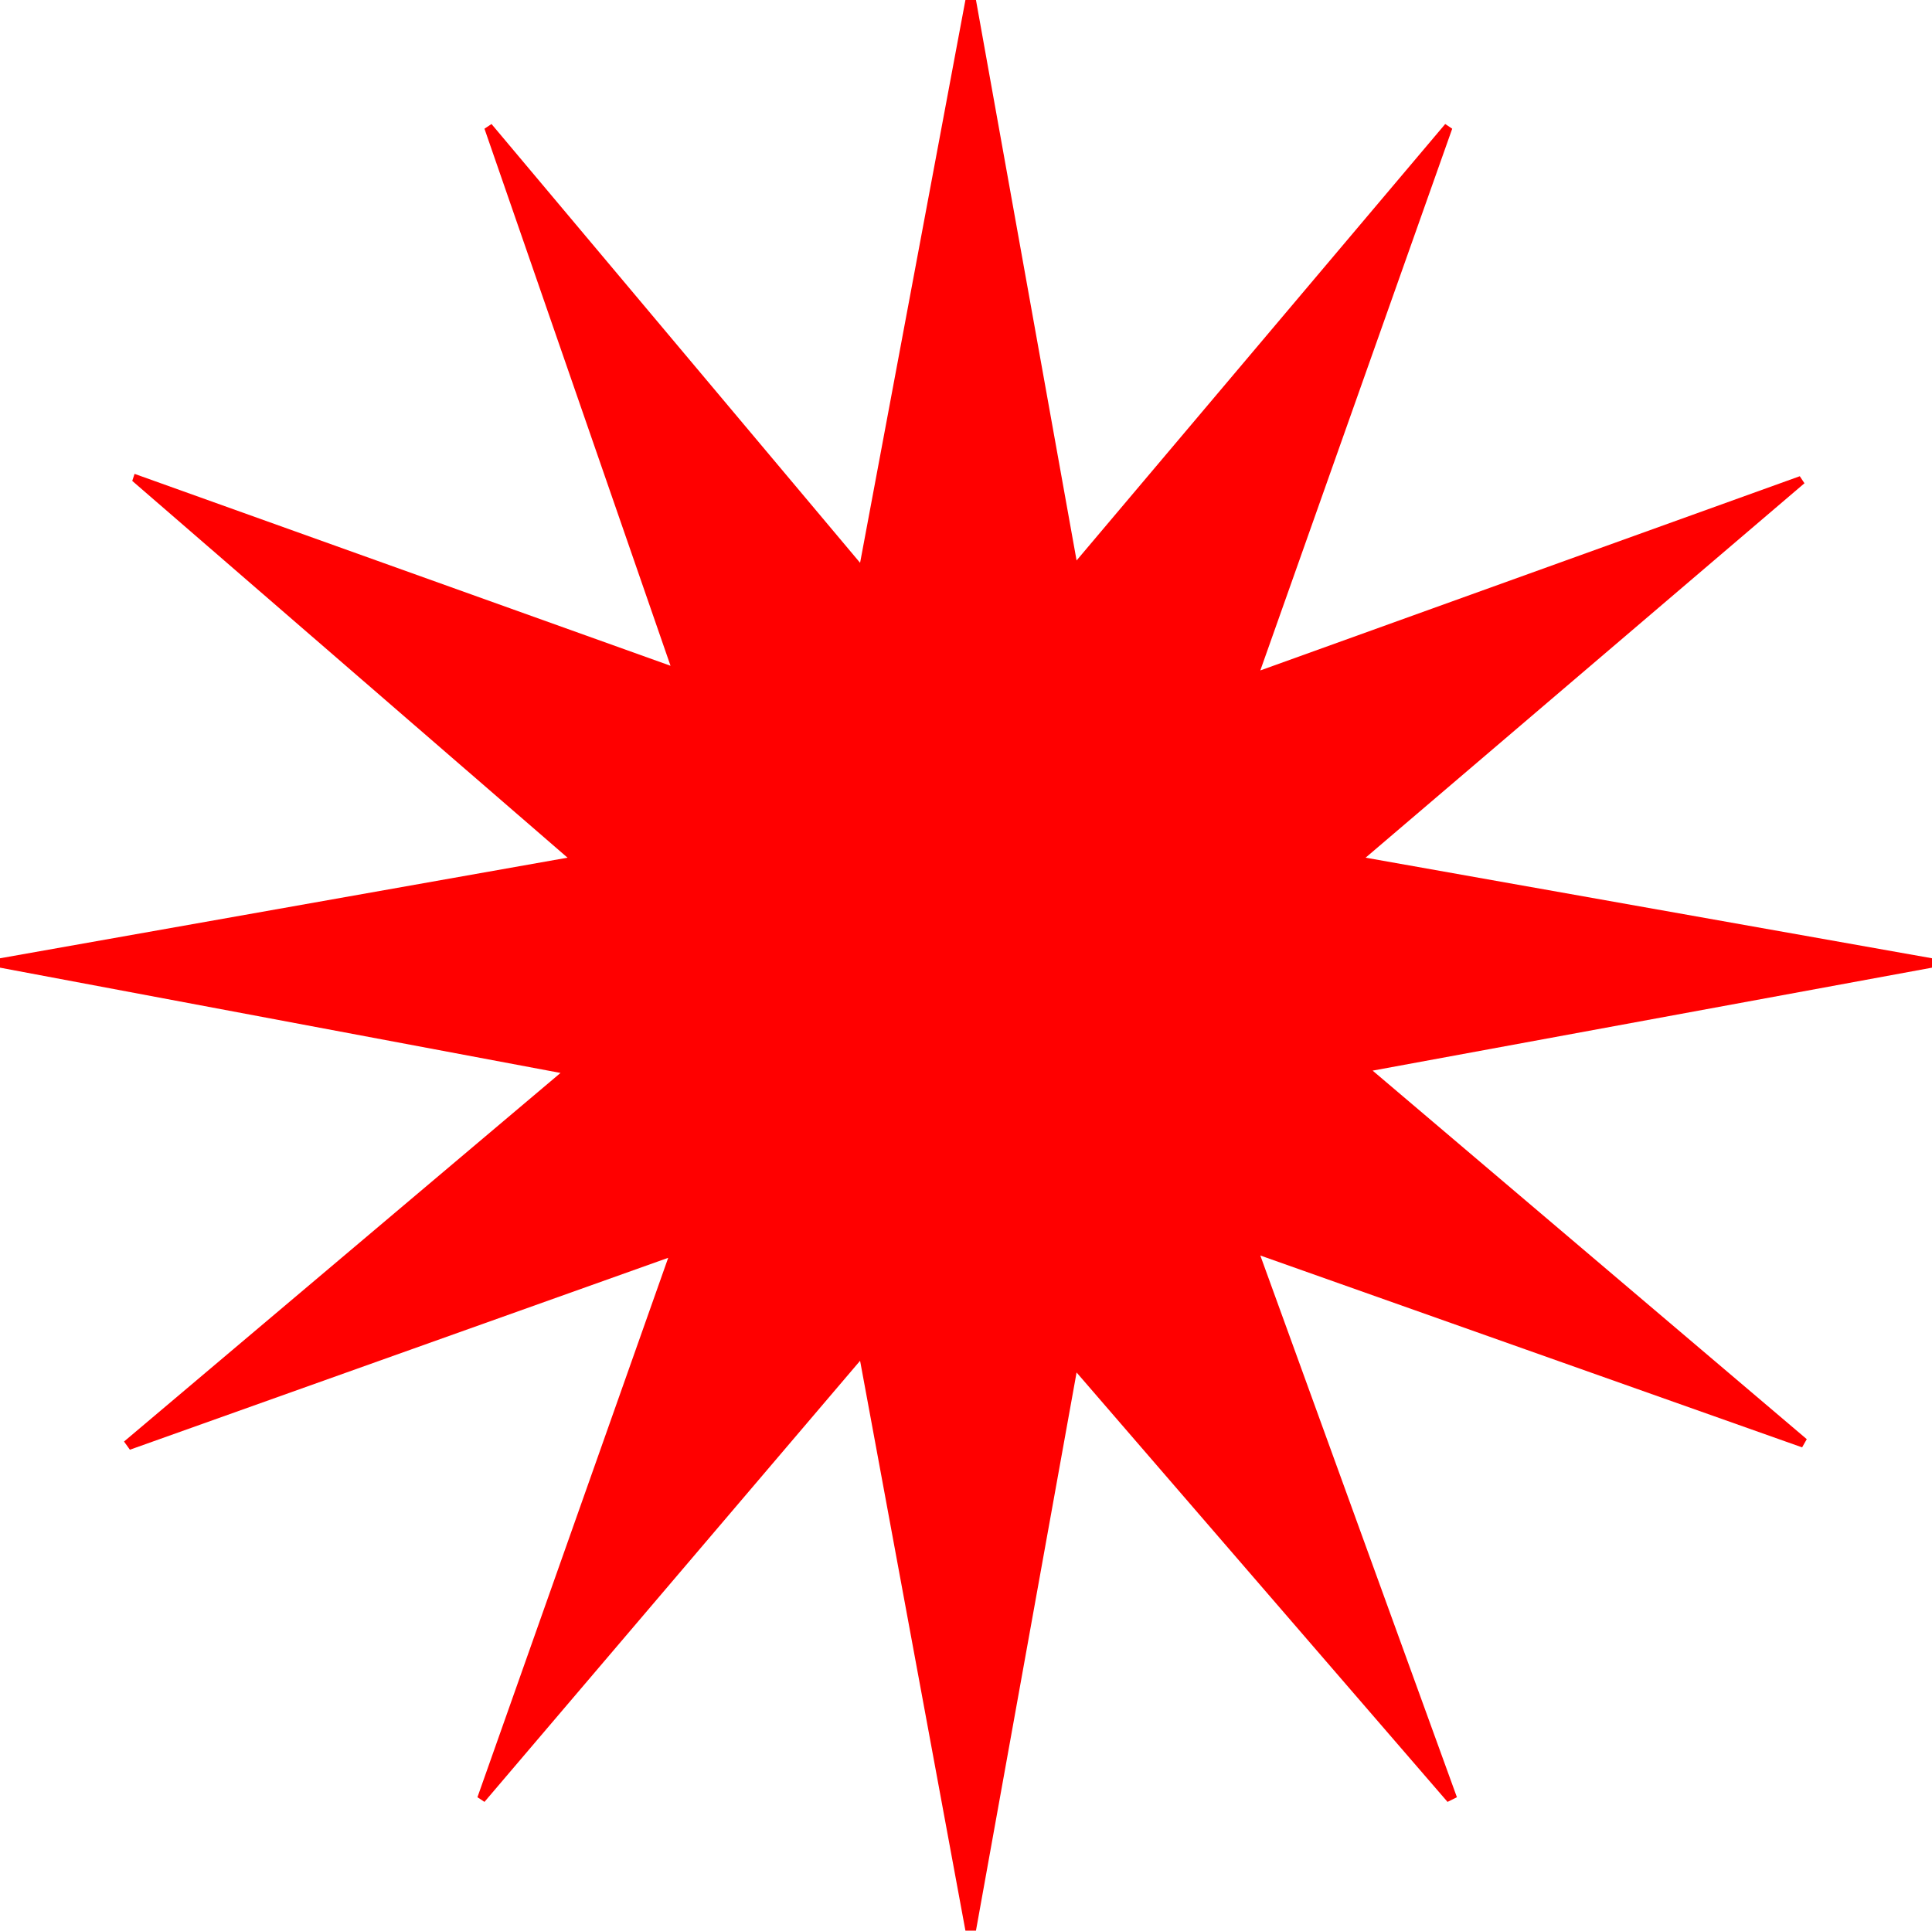 <?xml version="1.0" encoding="utf-8"?>
<!DOCTYPE svg PUBLIC "-//W3C//DTD SVG 1.1//EN" "http://www.w3.org/Graphics/SVG/1.1/DTD/svg11.dtd">
<svg width="48.369" height="48.34" xmlns="http://www.w3.org/2000/svg" xmlns:xlink="http://www.w3.org/1999/xlink" xmlns:xml="http://www.w3.org/XML/1998/namespace" version="1.1">
  <g>
    <g>
      <path style="fill:#FF0000;fill-opacity:1" d="M24.17,0L24.434,0 26.953,14.033 36.182,3.105 36.357,3.223 31.553,16.787 45.059,11.924 45.176,12.1 34.189,21.475 48.369,23.994 48.369,24.229 34.365,26.807 45.234,36.035 45.117,36.24 31.553,31.436 36.475,45 36.24,45.117 26.953,34.365 24.434,48.34 24.17,48.34 21.533,34.072 12.129,45.117 11.953,45 16.729,31.494 3.252,36.299 3.105,36.094 14.033,26.865 0,24.229 0,23.994 14.209,21.475 3.311,12.041 3.369,11.865 16.787,16.67 12.129,3.223 12.305,3.105 21.533,14.092 24.17,0z" />
    </g>
  </g>
</svg>
